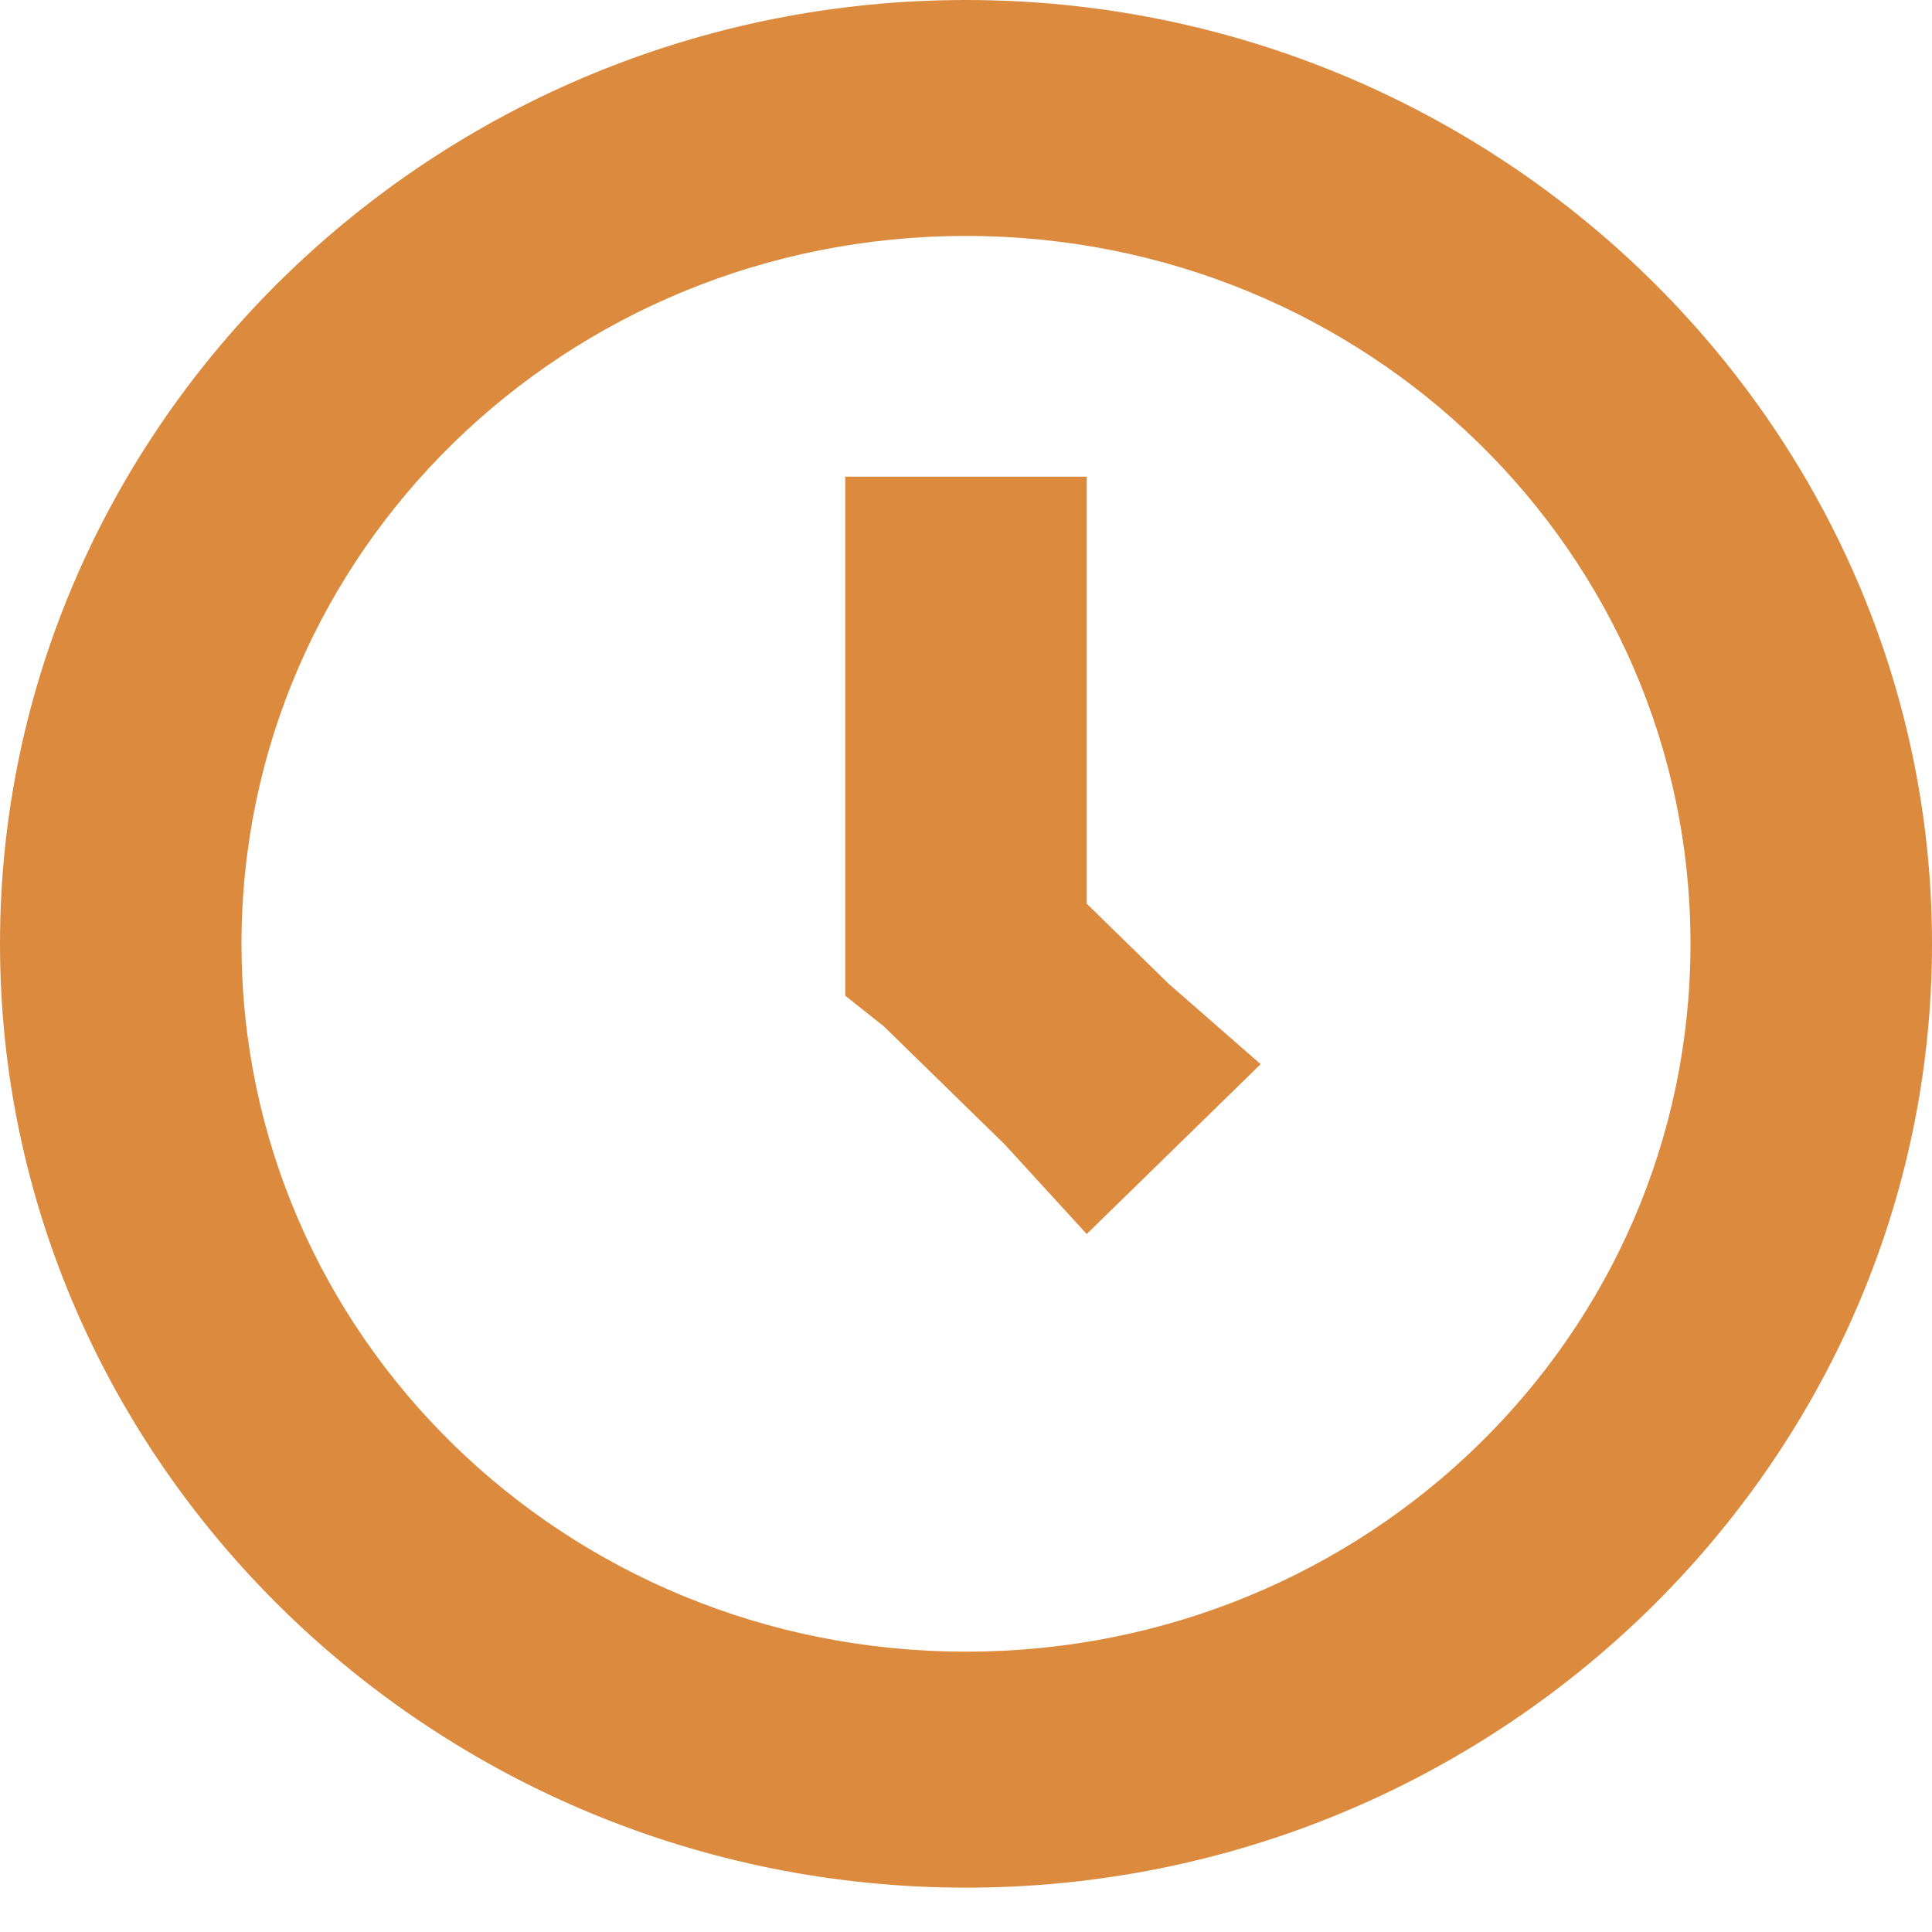 <svg width="41" height="41" viewBox="0 0 41 41" fill="none" xmlns="http://www.w3.org/2000/svg">
<path d="M20.5 0C9.225 0 0 9.013 0 20.029C0 31.045 9.225 40.059 20.5 40.059C31.775 40.059 41 31.045 41 20.029C41 9.013 31.775 0 20.5 0ZM20.5 5.007C29.008 5.007 35.875 11.717 35.875 20.029C35.875 28.341 29.008 35.051 20.5 35.051C11.992 35.051 5.125 28.341 5.125 20.029C5.125 11.717 11.992 5.007 20.5 5.007ZM17.938 10.015V21.131L18.758 21.782L21.32 24.285L23.062 26.188L26.753 22.583L24.805 20.881L23.062 19.178V10.115H17.938V10.015Z" fill="#DC8A3E"/>
</svg>
